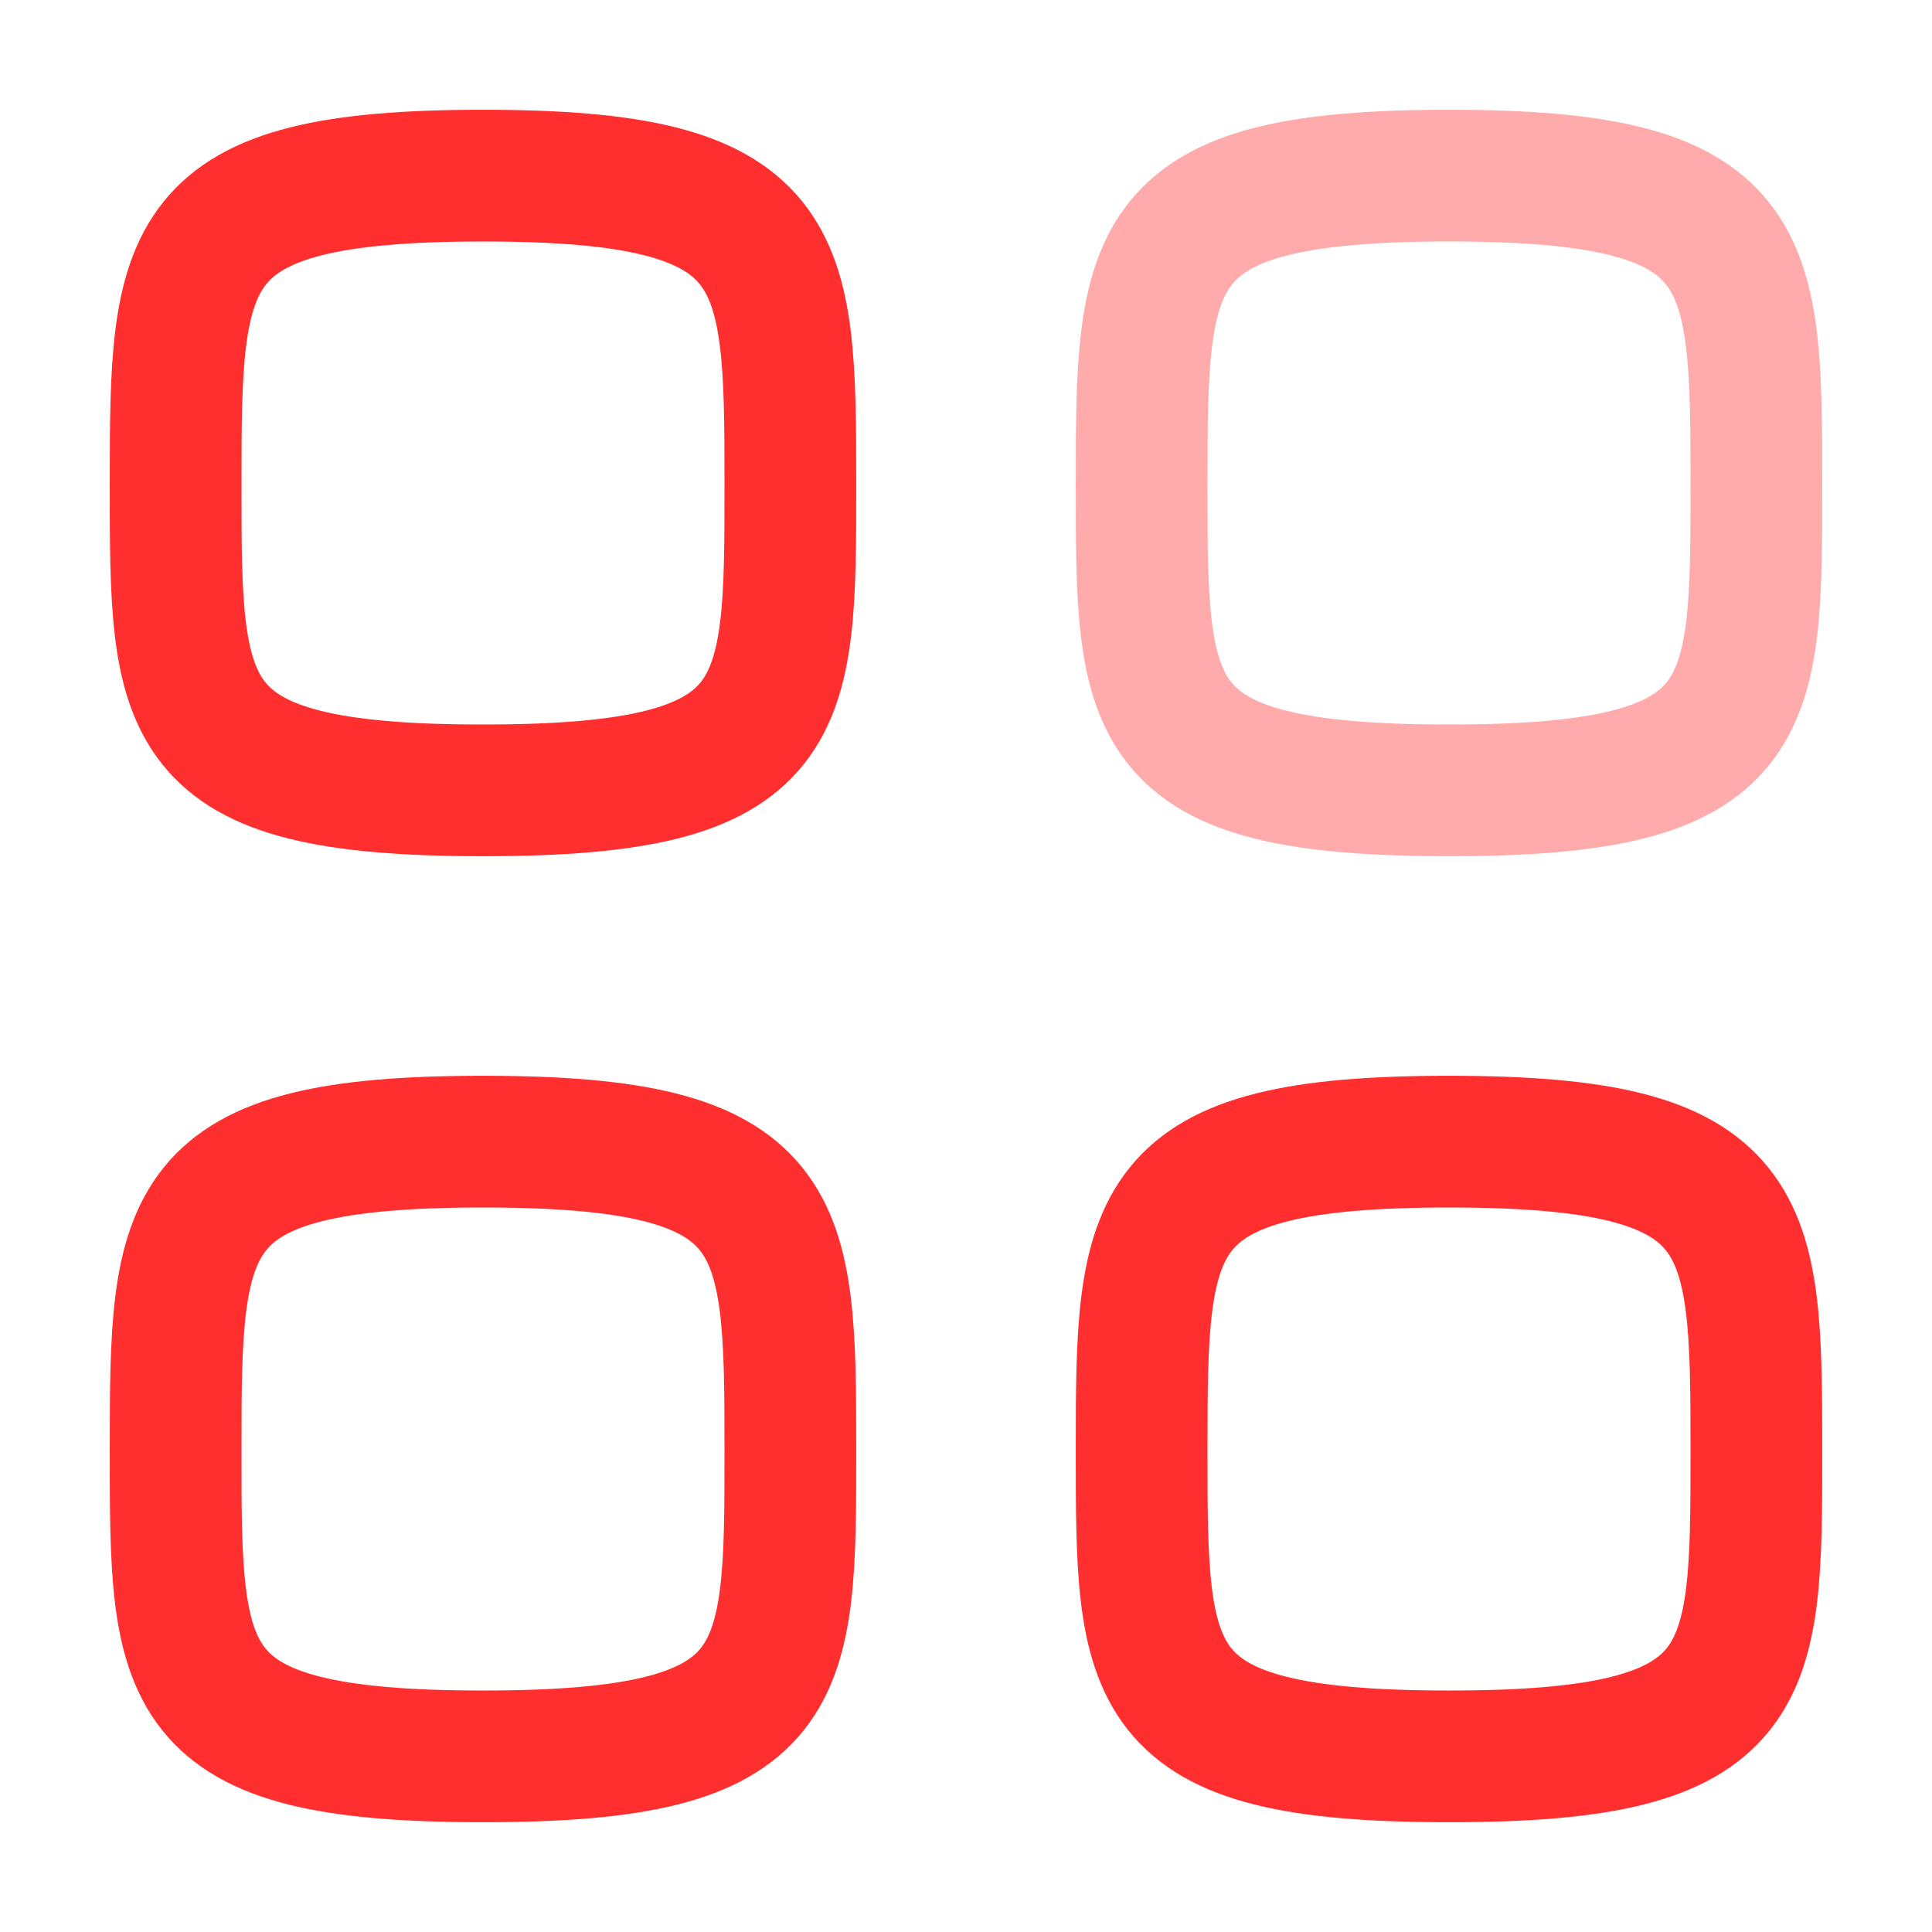 <svg xmlns="http://www.w3.org/2000/svg" xmlns:xlink="http://www.w3.org/1999/xlink" version="1.1" width="1000" height="1000" viewBox="0 0 1000 1000" xml:space="preserve">
<desc>Created with Fabric.js 3.5.0</desc>
<defs>
</defs>
<rect x="0" y="0" width="100%" height="100%" fill="#ffffff"/>
<g transform="matrix(45.455 0 0 45.455 500 500)" id="259764">
<g style="" vector-effect="non-scaling-stroke">
		<g transform="matrix(1 0 0 1 -5.5 -5.5)">
<path style="stroke: rgb(255,47,47); stroke-width: 1.5; stroke-dasharray: none; stroke-linecap: round; stroke-dashoffset: 0; stroke-linejoin: round; stroke-miterlimit: 4; is-custom-font: none; font-file-url: none; fill: none; fill-rule: evenodd; opacity: 1;" transform=" translate(-4.5, -4.5)" d="M 1 4.5 C 1 1.875 1.028 1 4.5 1 C 7.972 1 8 1.875 8 4.5 C 8 7.125 8.011 8 4.5 8 C 0.989 8 1 7.125 1 4.5 Z" stroke-linecap="round"/>
</g>
		<g transform="matrix(1 0 0 1 5.5 -5.5)">
<path style="stroke: rgb(255,47,47); stroke-width: 1.5; stroke-dasharray: none; stroke-linecap: round; stroke-dashoffset: 0; stroke-linejoin: round; stroke-miterlimit: 4; is-custom-font: none; font-file-url: none; fill: none; fill-rule: evenodd; opacity: 0.4;" transform=" translate(-15.5, -4.5)" d="M 12 4.5 C 12 1.875 12.028 1 15.5 1 C 18.972 1 19 1.875 19 4.5 C 19 7.125 19.011 8 15.5 8 C 11.989 8 12 7.125 12 4.5 Z" stroke-linecap="round"/>
</g>
		<g transform="matrix(1 0 0 1 -5.5 5.5)">
<path style="stroke: rgb(255,47,47); stroke-width: 1.5; stroke-dasharray: none; stroke-linecap: round; stroke-dashoffset: 0; stroke-linejoin: round; stroke-miterlimit: 4; is-custom-font: none; font-file-url: none; fill: none; fill-rule: evenodd; opacity: 1;" transform=" translate(-4.5, -15.5)" d="M 1 15.5 C 1 12.875 1.028 12 4.5 12 C 7.972 12 8 12.875 8 15.5 C 8 18.125 8.011 19 4.5 19 C 0.989 19 1 18.125 1 15.5 Z" stroke-linecap="round"/>
</g>
		<g transform="matrix(1 0 0 1 5.5 5.5)">
<path style="stroke: rgb(255,47,47); stroke-width: 1.5; stroke-dasharray: none; stroke-linecap: round; stroke-dashoffset: 0; stroke-linejoin: round; stroke-miterlimit: 4; is-custom-font: none; font-file-url: none; fill: none; fill-rule: evenodd; opacity: 1;" transform=" translate(-15.5, -15.5)" d="M 12 15.5 C 12 12.875 12.028 12 15.5 12 C 18.972 12 19 12.875 19 15.5 C 19 18.125 19.011 19 15.5 19 C 11.989 19 12 18.125 12 15.5 Z" stroke-linecap="round"/>
</g>
</g>
</g>
</svg>
